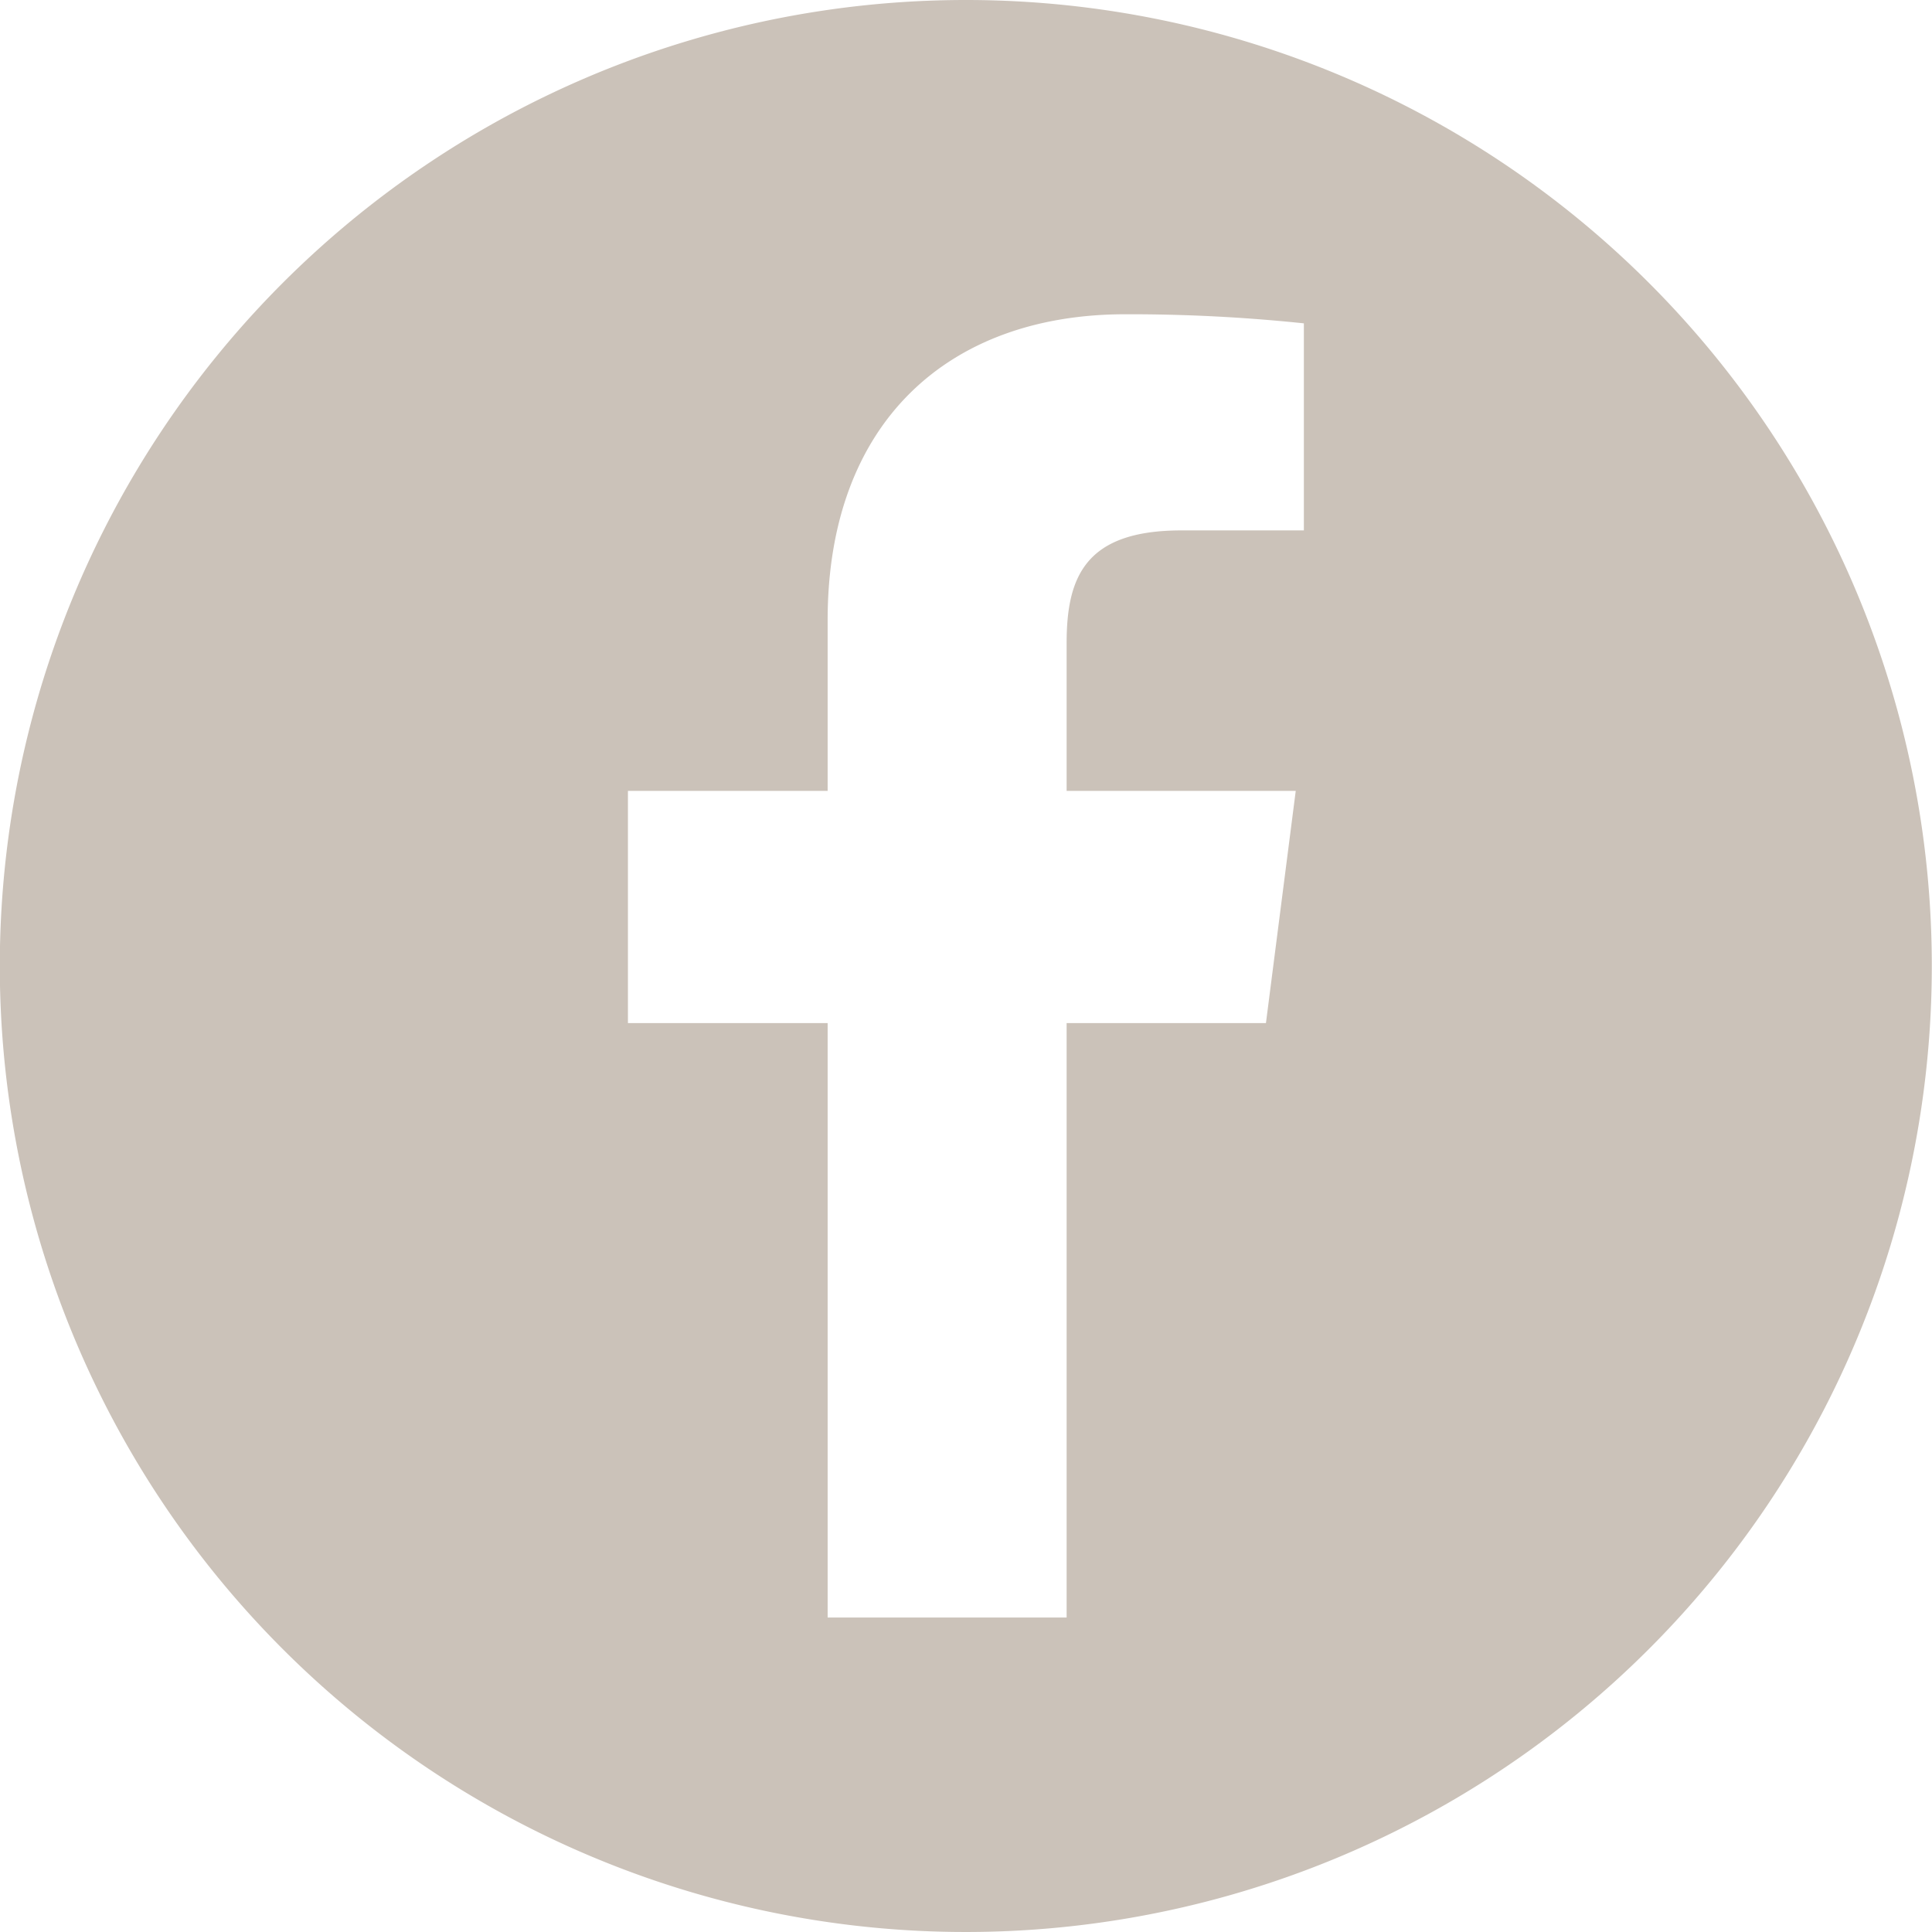 <svg xmlns="http://www.w3.org/2000/svg" viewBox="0 0 99.84 99.84"><defs><style>.foot-fb-icon{fill:#cbc2b9}</style></defs><title>Facebook Icon</title><path class="foot-fb-icon" d="M1242.25,550.33a49.92,49.92,0,1,1-49.92-49.92A49.91,49.91,0,0,1,1242.25,550.33ZM1197.54,584V553.28h10.3l1.54-12h-11.84v-7.64c0-3.46,1-5.82,5.93-5.82h6.33v-10.7a86.39,86.39,0,0,0-9.23-.47c-9.13,0-15.38,5.58-15.38,15.81v8.82h-10.32v12h10.32V584Z" transform="translate(-1142.42 -500.41)"/></svg>